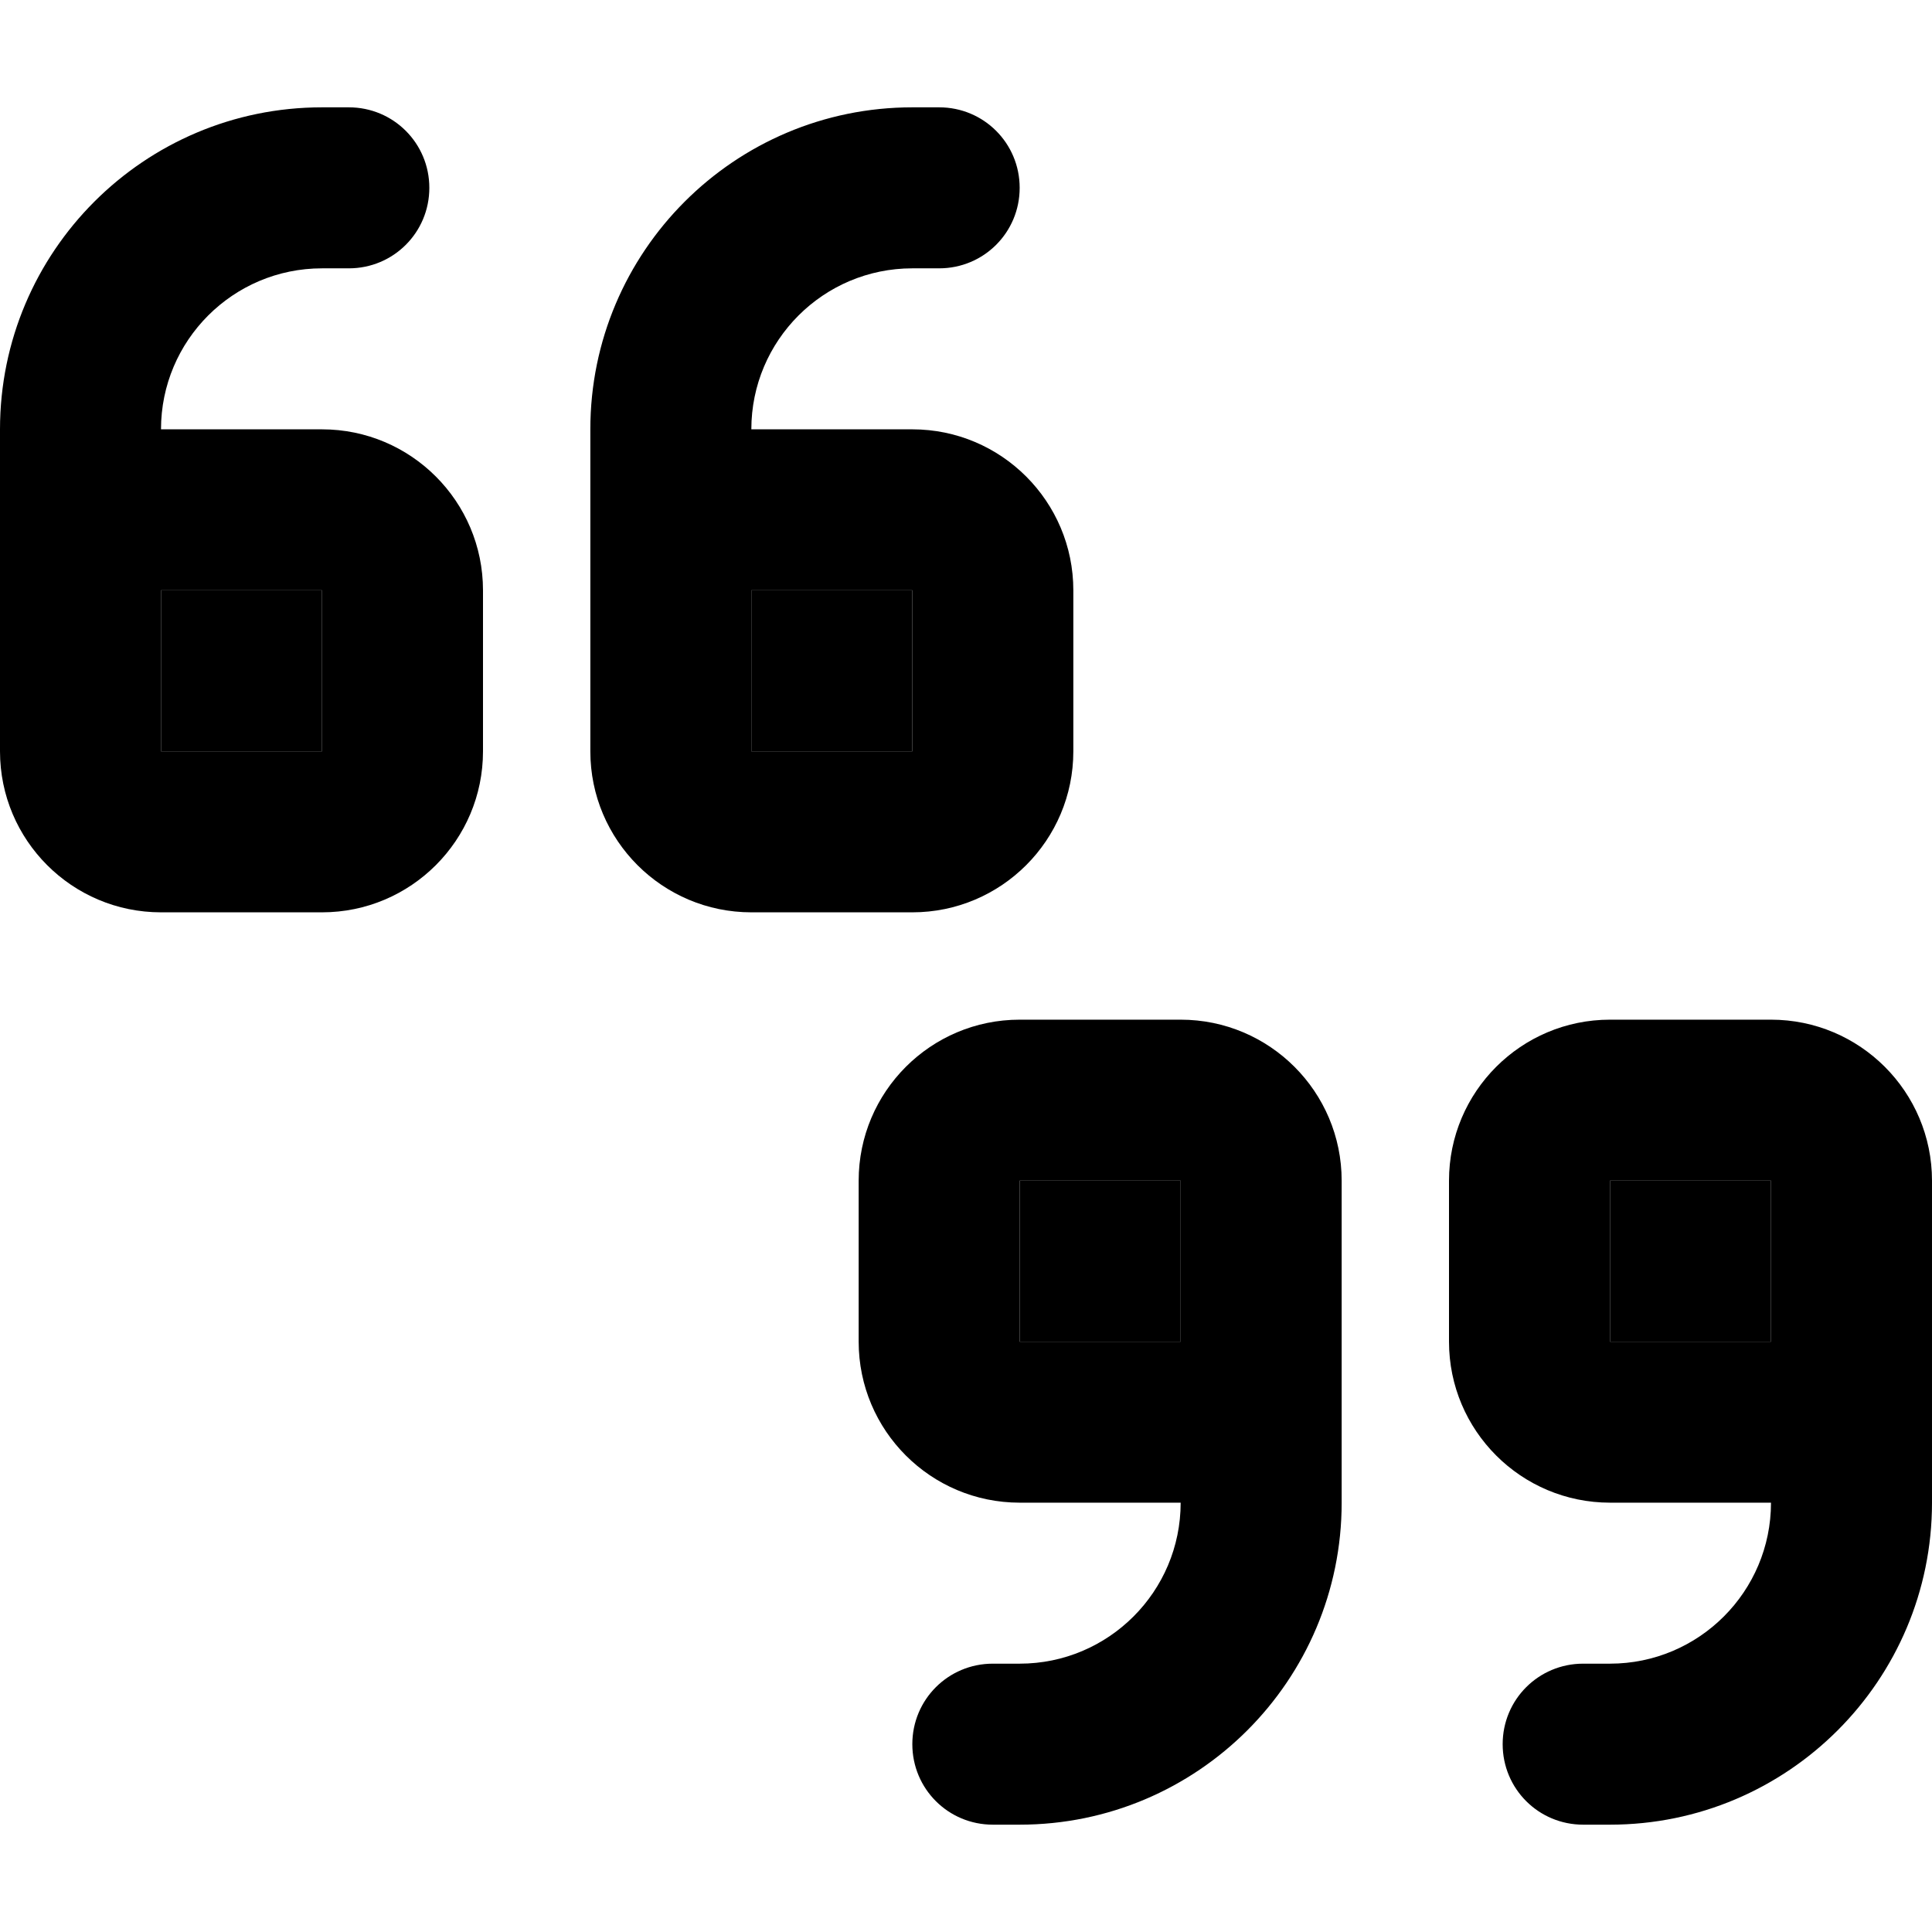 <svg xmlns="http://www.w3.org/2000/svg" width="24" height="24" viewBox="0 0 576 512">
    <path class="pr-icon-duotone-secondary" d="M48 144l0 24 0 24 48 0 0-48-48 0zm176 0l0 24 0 24 48 0 0-48-48 0zm80 176l0 48 48 0 0-24 0-24-48 0zm176 0l0 48 48 0 0-24 0-24-48 0z"/>
    <path class="pr-icon-duotone-primary" d="M0 96C0 43 43 0 96 0l8 0c13.3 0 24 10.7 24 24s-10.7 24-24 24l-8 0C69.5 48 48 69.5 48 96l48 0c26.5 0 48 21.5 48 48l0 48c0 26.5-21.5 48-48 48l-48 0c-26.5 0-48-21.5-48-48l0-24 0-24L0 96zm48 72l0 24 48 0 0-48-48 0 0 24zM176 96c0-53 43-96 96-96l8 0c13.3 0 24 10.7 24 24s-10.7 24-24 24l-8 0c-26.5 0-48 21.5-48 48l48 0c26.5 0 48 21.5 48 48l0 48c0 26.5-21.5 48-48 48l-48 0c-26.5 0-48-21.5-48-48l0-24 0-24 0-48zm48 48l0 24 0 24 48 0 0-48-48 0zM576 416c0 53-43 96-96 96l-8 0c-13.3 0-24-10.7-24-24s10.7-24 24-24l8 0c26.5 0 48-21.5 48-48l-48 0c-26.5 0-48-21.5-48-48l0-48c0-26.5 21.5-48 48-48l48 0c26.5 0 48 21.5 48 48l0 24 0 24 0 48zm-48-48l0-24 0-24-48 0 0 48 48 0zM400 416c0 53-43 96-96 96l-8 0c-13.3 0-24-10.7-24-24s10.7-24 24-24l8 0c26.5 0 48-21.5 48-48l-48 0c-26.5 0-48-21.5-48-48l0-48c0-26.5 21.5-48 48-48l48 0c26.5 0 48 21.5 48 48l0 24 0 24 0 48zm-48-72l0-24-48 0 0 48 48 0 0-24z"/>
</svg>